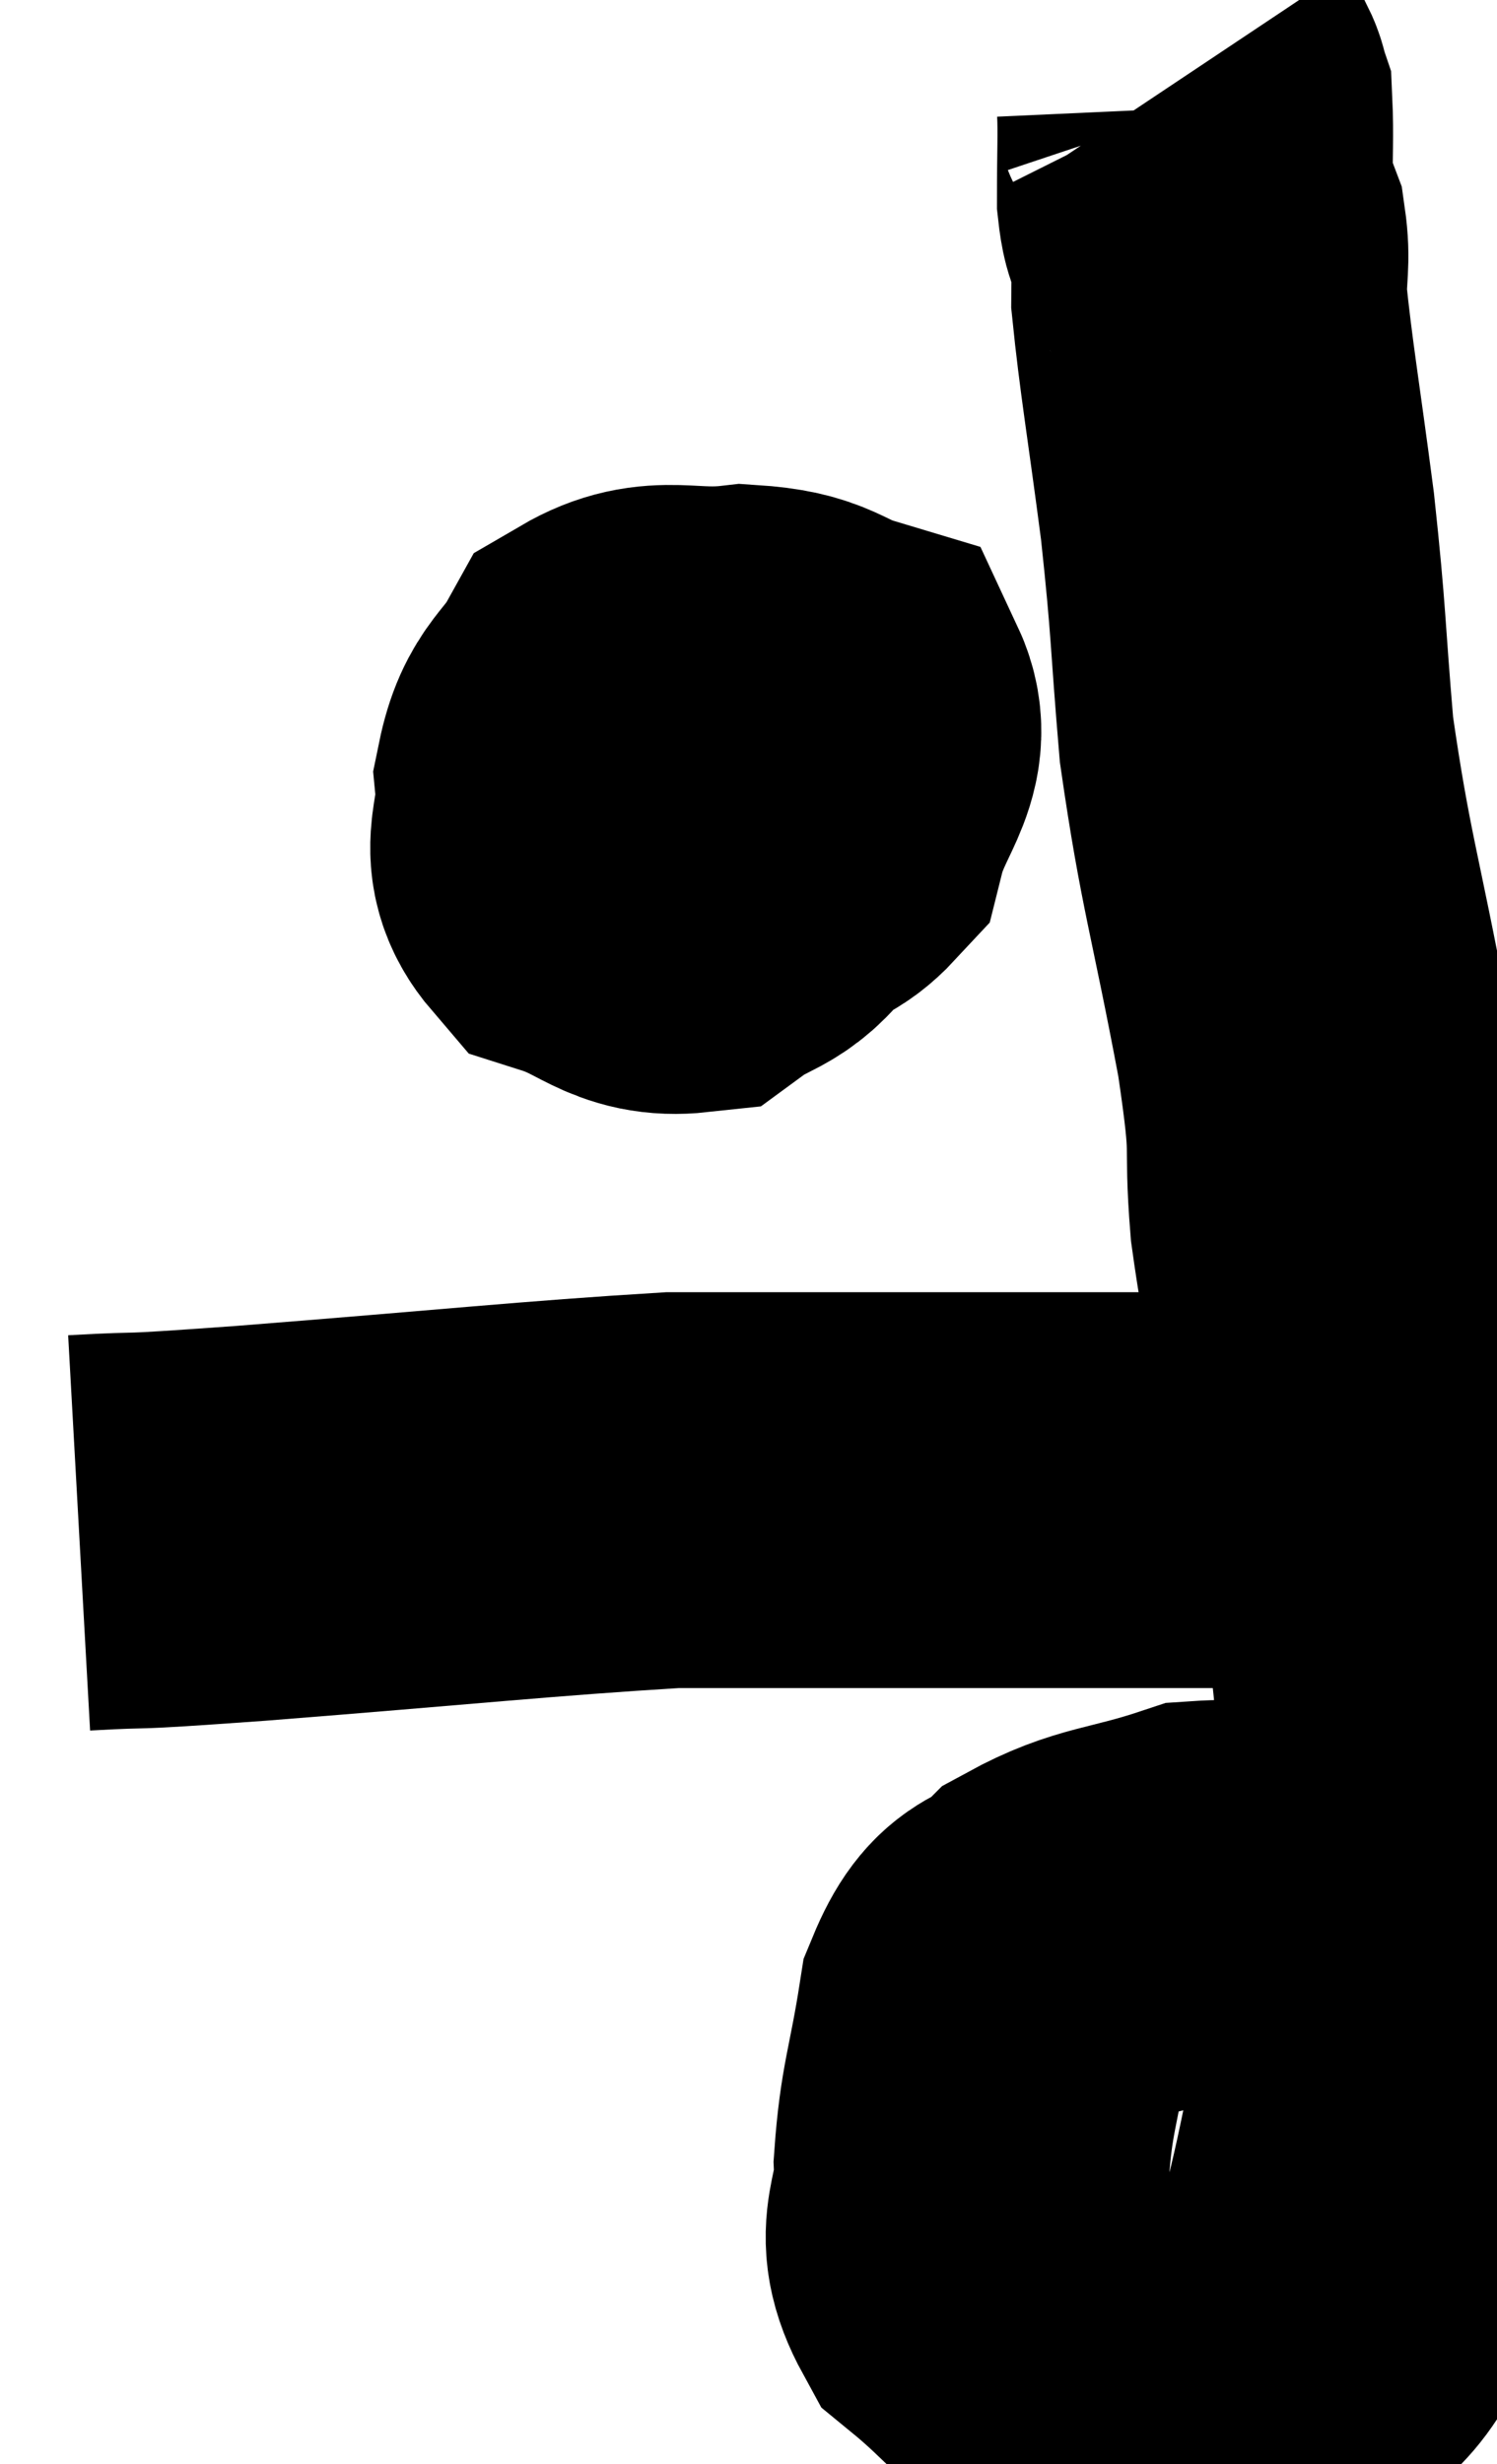 <svg xmlns="http://www.w3.org/2000/svg" viewBox="10.4 7.7 18.92 31.123" width="18.92" height="31.123"><path d="M 11.4 27.06 C 12.48 27, 11.685 27.075, 13.56 26.94 C 16.23 26.73, 17.175 26.625, 18.9 26.52 C 19.68 26.52, 19.53 26.52, 20.46 26.52 C 21.54 26.52, 21.525 26.52, 22.62 26.52 C 23.73 26.52, 23.865 26.52, 24.84 26.52 C 25.68 26.52, 25.905 26.52, 26.52 26.52 C 26.91 26.52, 27.06 26.52, 27.3 26.52 C 27.39 26.52, 27.405 26.52, 27.48 26.52 L 27.6 26.52" fill="none" stroke="black" stroke-width="5"></path><path d="M 27.36 32.04 C 26.49 31.86, 26.505 31.62, 25.62 31.68 C 24.72 31.98, 24.48 31.92, 23.82 32.28 C 23.4 32.7, 23.265 32.43, 22.98 33.12 C 22.83 34.08, 22.74 34.2, 22.68 35.04 C 22.71 35.76, 22.395 35.85, 22.74 36.48 C 23.4 37.02, 23.475 37.245, 24.06 37.56 C 24.57 37.65, 24.495 37.71, 25.08 37.74 C 25.74 37.71, 25.815 37.98, 26.4 37.68 C 26.91 37.11, 27.06 37.29, 27.42 36.54 C 27.63 35.61, 27.645 35.64, 27.84 34.68 C 28.02 33.69, 28.08 33.45, 28.2 32.7 C 28.26 32.19, 28.32 32.7, 28.32 31.68 C 28.26 30.15, 28.365 30.135, 28.2 28.62 C 27.93 27.12, 27.915 27, 27.66 25.62 C 27.42 24.36, 27.345 24.285, 27.18 23.1 C 27.09 21.99, 27.225 22.395, 27 20.88 C 26.64 18.96, 26.52 18.705, 26.28 17.04 C 26.16 15.63, 26.19 15.615, 26.04 14.22 C 25.86 12.84, 25.77 12.345, 25.68 11.46 C 25.68 11.07, 25.725 10.995, 25.68 10.68 C 25.59 10.44, 25.545 10.605, 25.5 10.2 C 25.5 9.63, 25.515 9.39, 25.5 9.06 C 25.47 8.97, 25.485 8.97, 25.44 8.88 C 25.38 8.79, 25.35 8.745, 25.32 8.7 L 25.32 8.7" fill="none" stroke="black" stroke-width="5"></path><path d="M 19.68 15.78 C 19.14 16.32, 18.855 16.29, 18.6 16.86 C 18.63 17.46, 18.465 17.67, 18.66 18.06 C 19.02 18.24, 18.885 18.405, 19.38 18.42 C 20.01 18.27, 20.235 18.555, 20.64 18.12 C 20.82 17.4, 21.21 17.13, 21 16.68 C 20.4 16.5, 20.49 16.365, 19.8 16.32 C 19.02 16.41, 18.78 16.185, 18.24 16.5 C 17.94 17.04, 17.76 16.995, 17.64 17.58 C 17.7 18.21, 17.4 18.42, 17.76 18.84 C 18.42 19.05, 18.525 19.32, 19.08 19.26 C 19.53 18.93, 19.68 19.02, 19.98 18.6 C 20.13 18.09, 20.295 17.94, 20.28 17.58 C 20.1 17.37, 20.16 17.265, 19.92 17.16 C 19.62 17.16, 19.47 17.16, 19.32 17.16 C 19.32 17.16, 19.35 17.16, 19.32 17.16 L 19.2 17.16" fill="none" stroke="black" stroke-width="5"></path></svg>